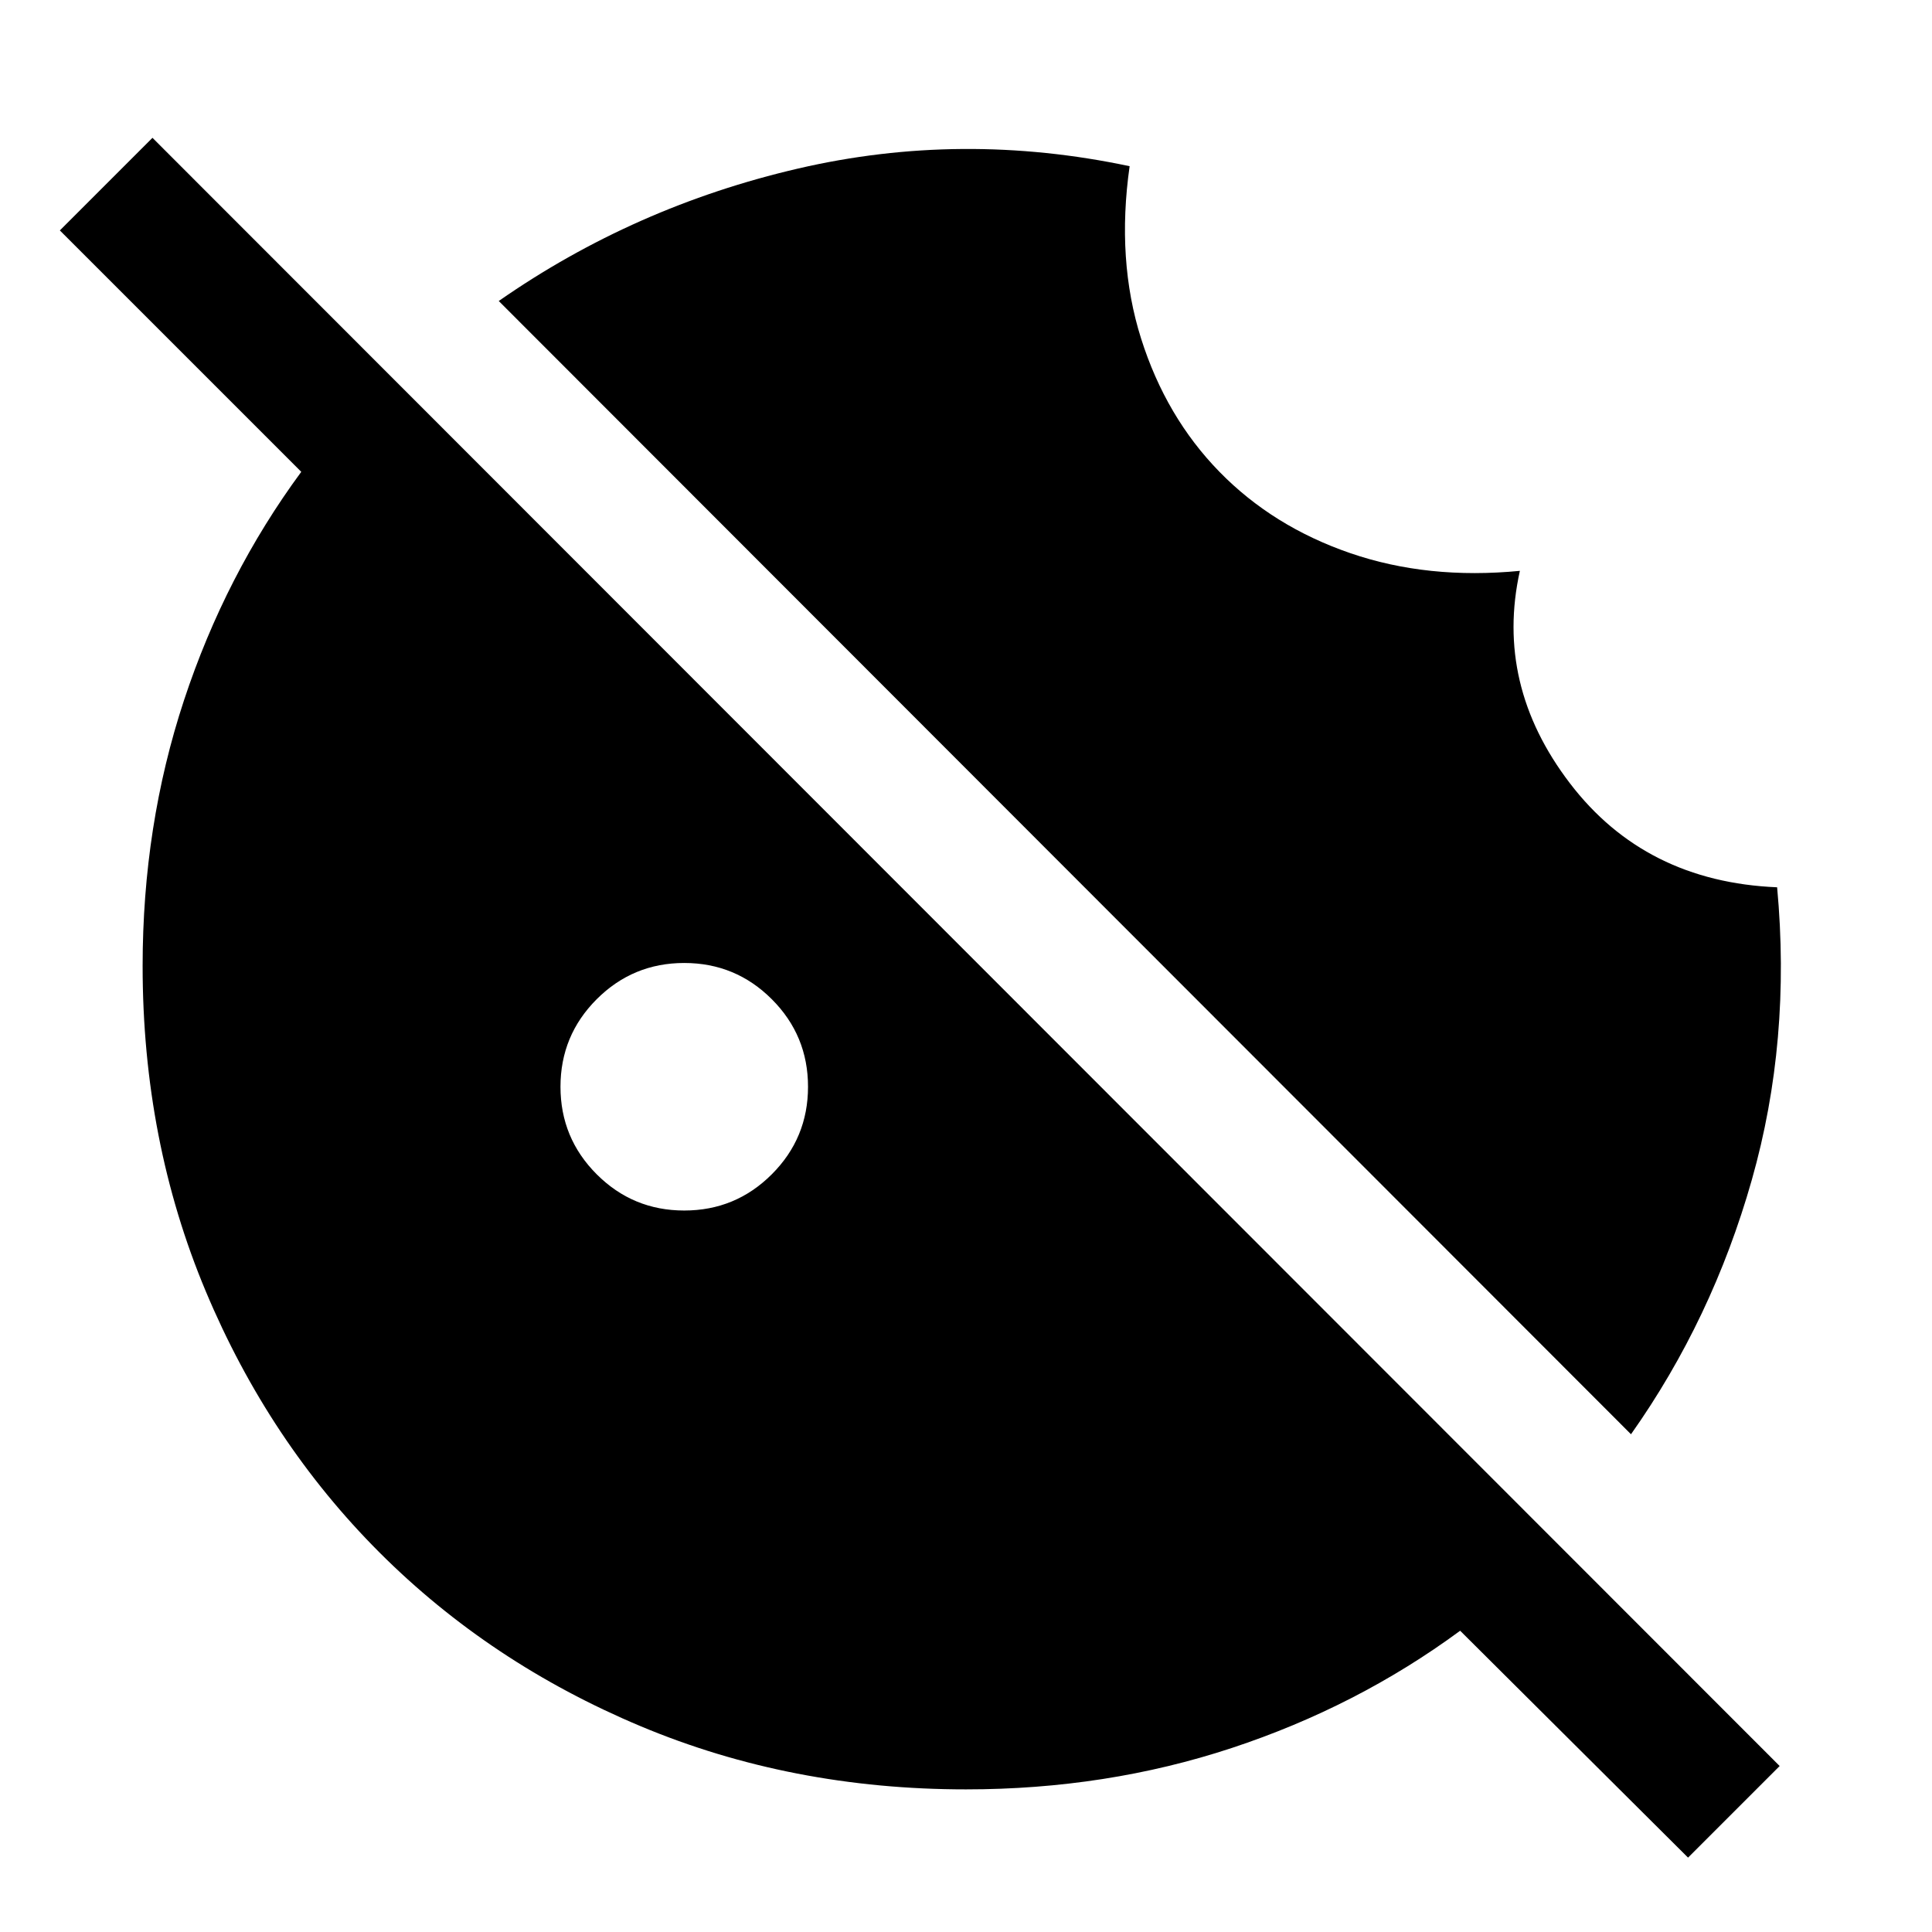 <svg xmlns="http://www.w3.org/2000/svg" height="48" viewBox="0 96 960 960" width="48"><path d="M810.435 808.674 247.826 245.565q67.392-46.935 148.685-65.805 81.294-18.869 164.794-1.173-6.631 46.695 5.706 85.663 12.337 38.967 38.924 66.184 26.587 27.218 65.054 40.435 38.468 13.218 84.229 8.783-12.544 56.565 24.848 105.532 37.391 48.968 102.978 51.707 7.065 76.196-12.587 145.424-19.652 69.228-60.022 126.359ZM340 697.5q25.5 0 43.5-18t18-43.5q0-25.5-18-43.5t-43.5-18q-25.5 0-43.5 18t-18 43.5q0 25.5 18 43.5t43.5 18Zm498.783 321.54L725.544 906.305q-51.196 37.696-113.489 58.261Q549.761 985.131 480 985.131q-86.826 0-161.652-31.38-74.827-31.381-129.772-86.327-54.946-54.945-86.327-129.772Q70.869 662.826 70.869 576q0-69.761 20.565-132.055Q112 381.652 149.695 330.456L29.739 210.5l46.022-46.022 808.544 809.044-45.522 45.518Z"/></svg>